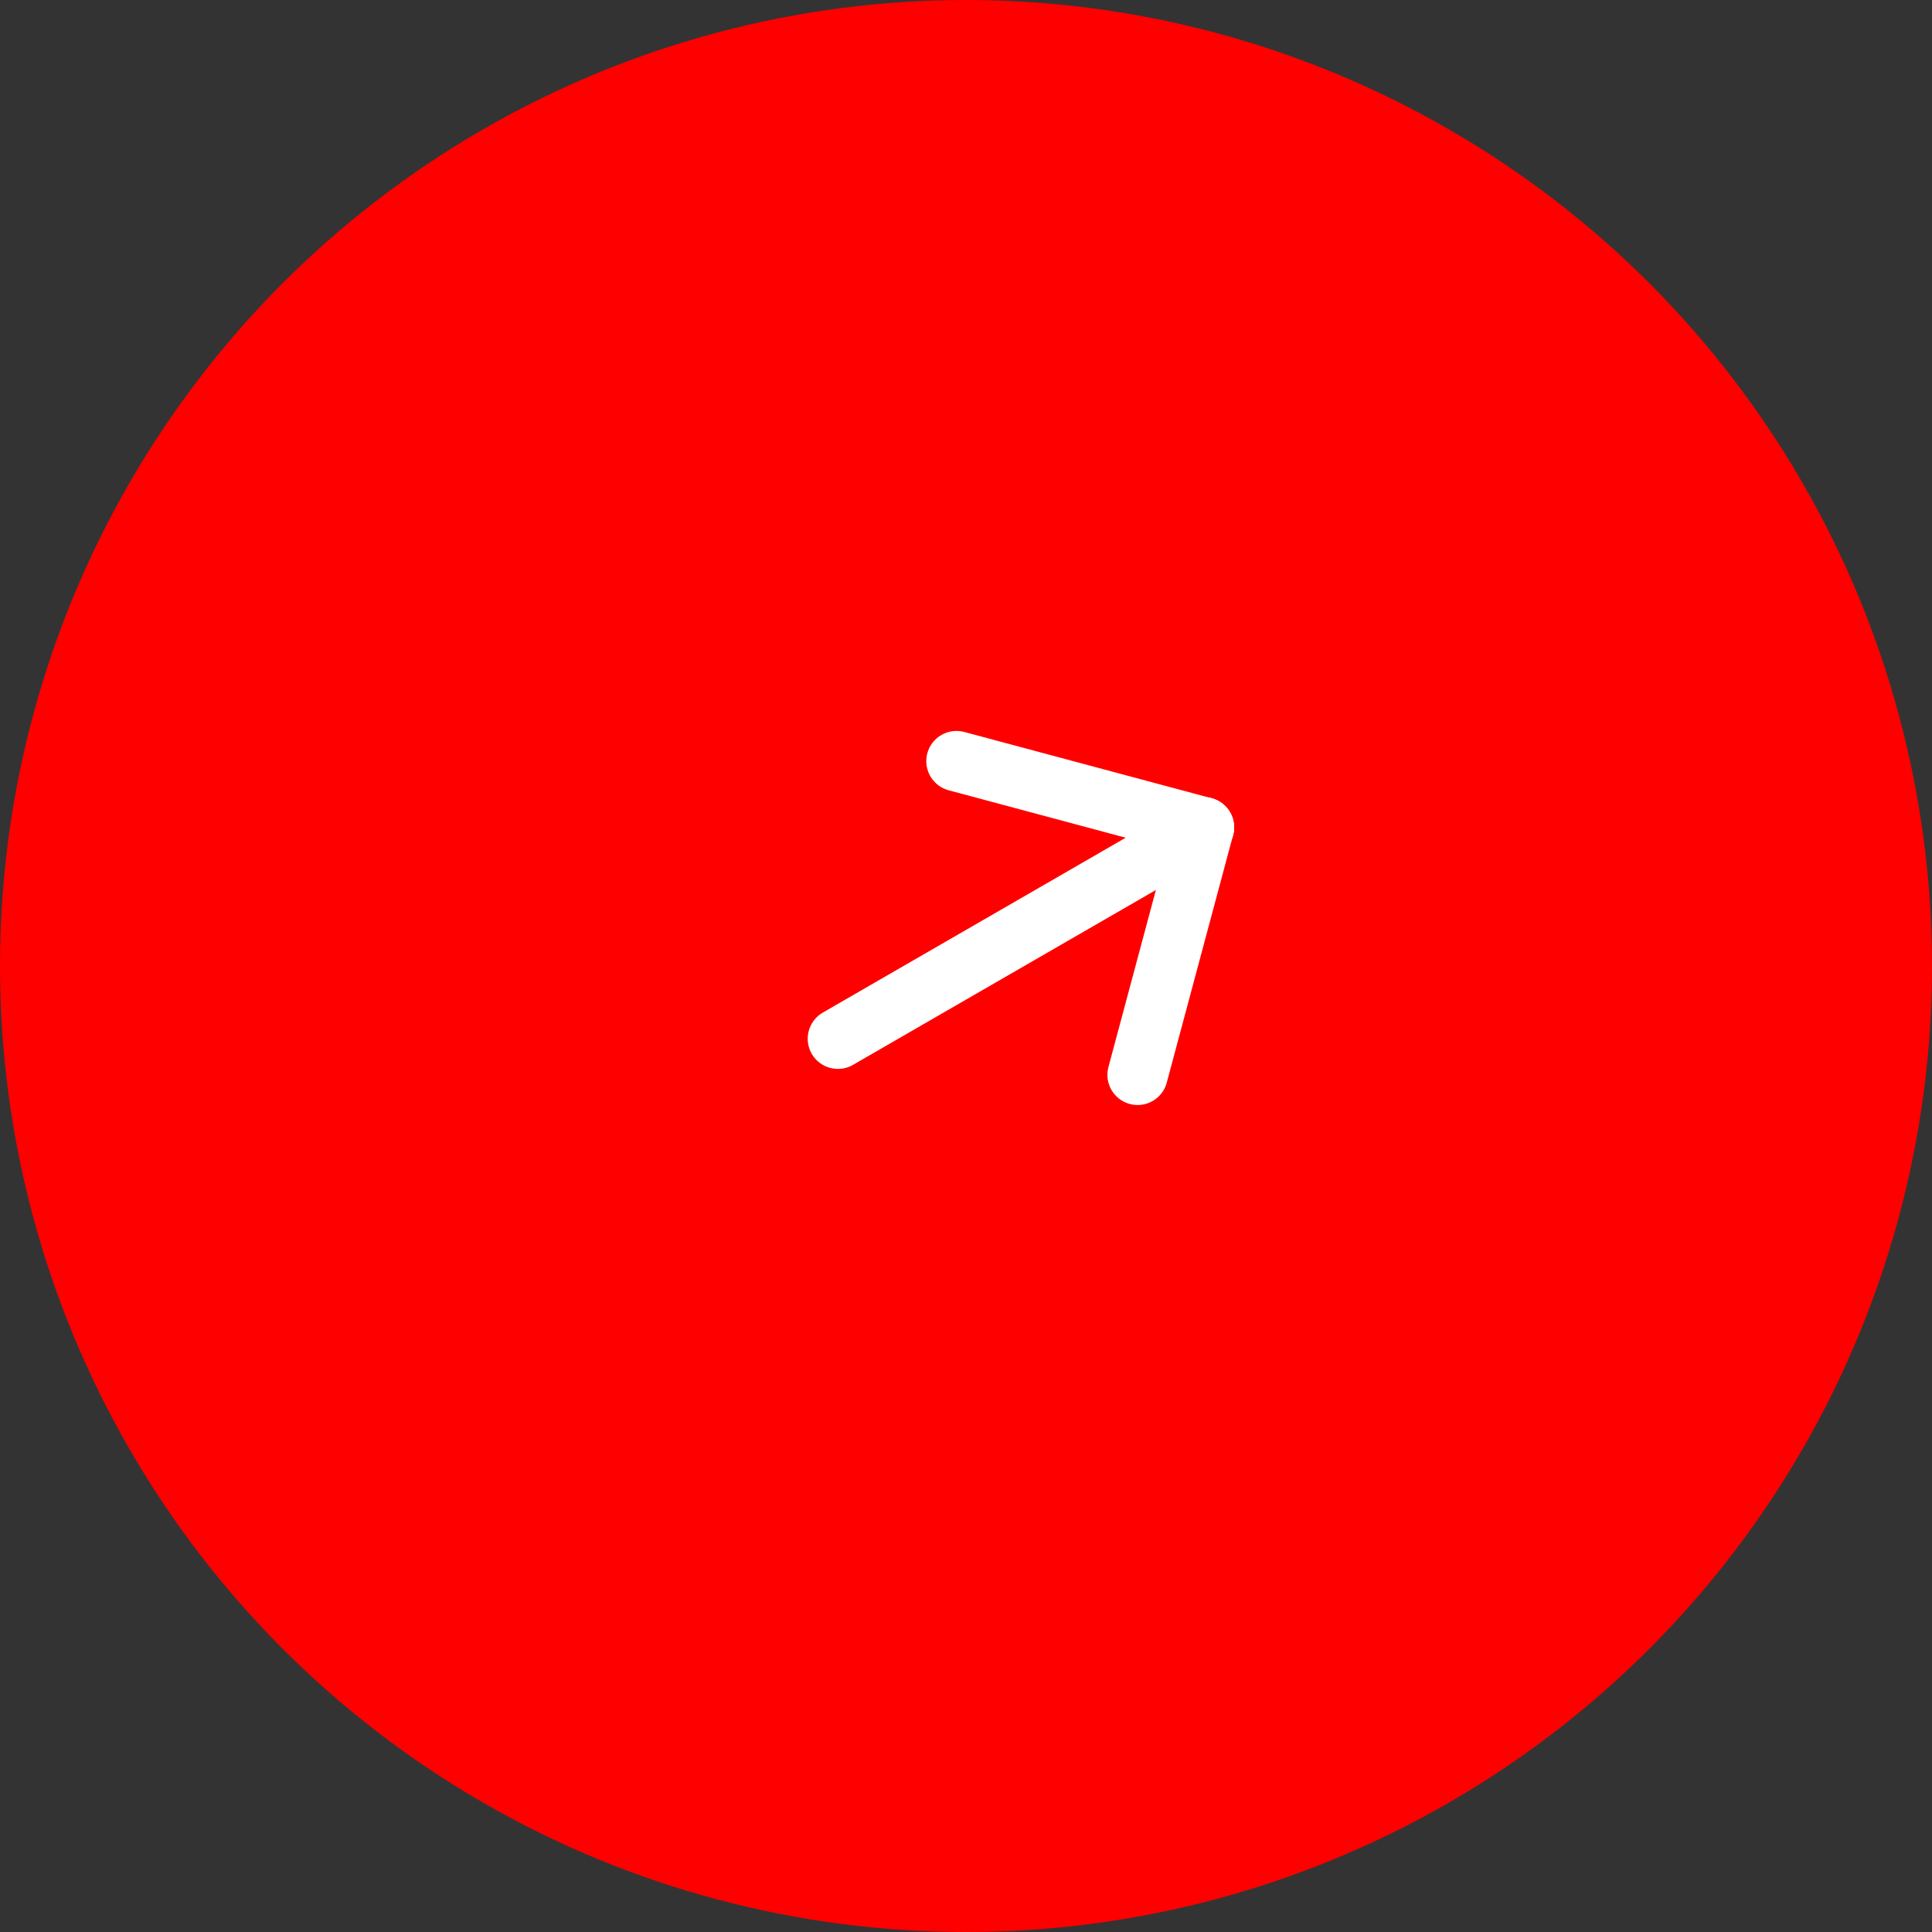 <svg width="88" height="88" viewBox="0 0 88 88" fill="none" xmlns="http://www.w3.org/2000/svg">
<rect x="0" y="0" width="88" height="88" fill="#333333" stroke="none"/>
<circle cx="44" cy="44" r="44" fill="#FF0000"/>
<path d="M54.836 37.688L38.165 47.313" stroke="white" stroke-width="2.75" stroke-linecap="round" stroke-linejoin="round"/>
<path d="M51.816 48.957L54.836 37.688" stroke="white" stroke-width="2.75" stroke-linecap="round" stroke-linejoin="round"/>
<path d="M43.566 34.668L54.836 37.688" stroke="white" stroke-width="2.75" stroke-linecap="round" stroke-linejoin="round"/>
</svg>
